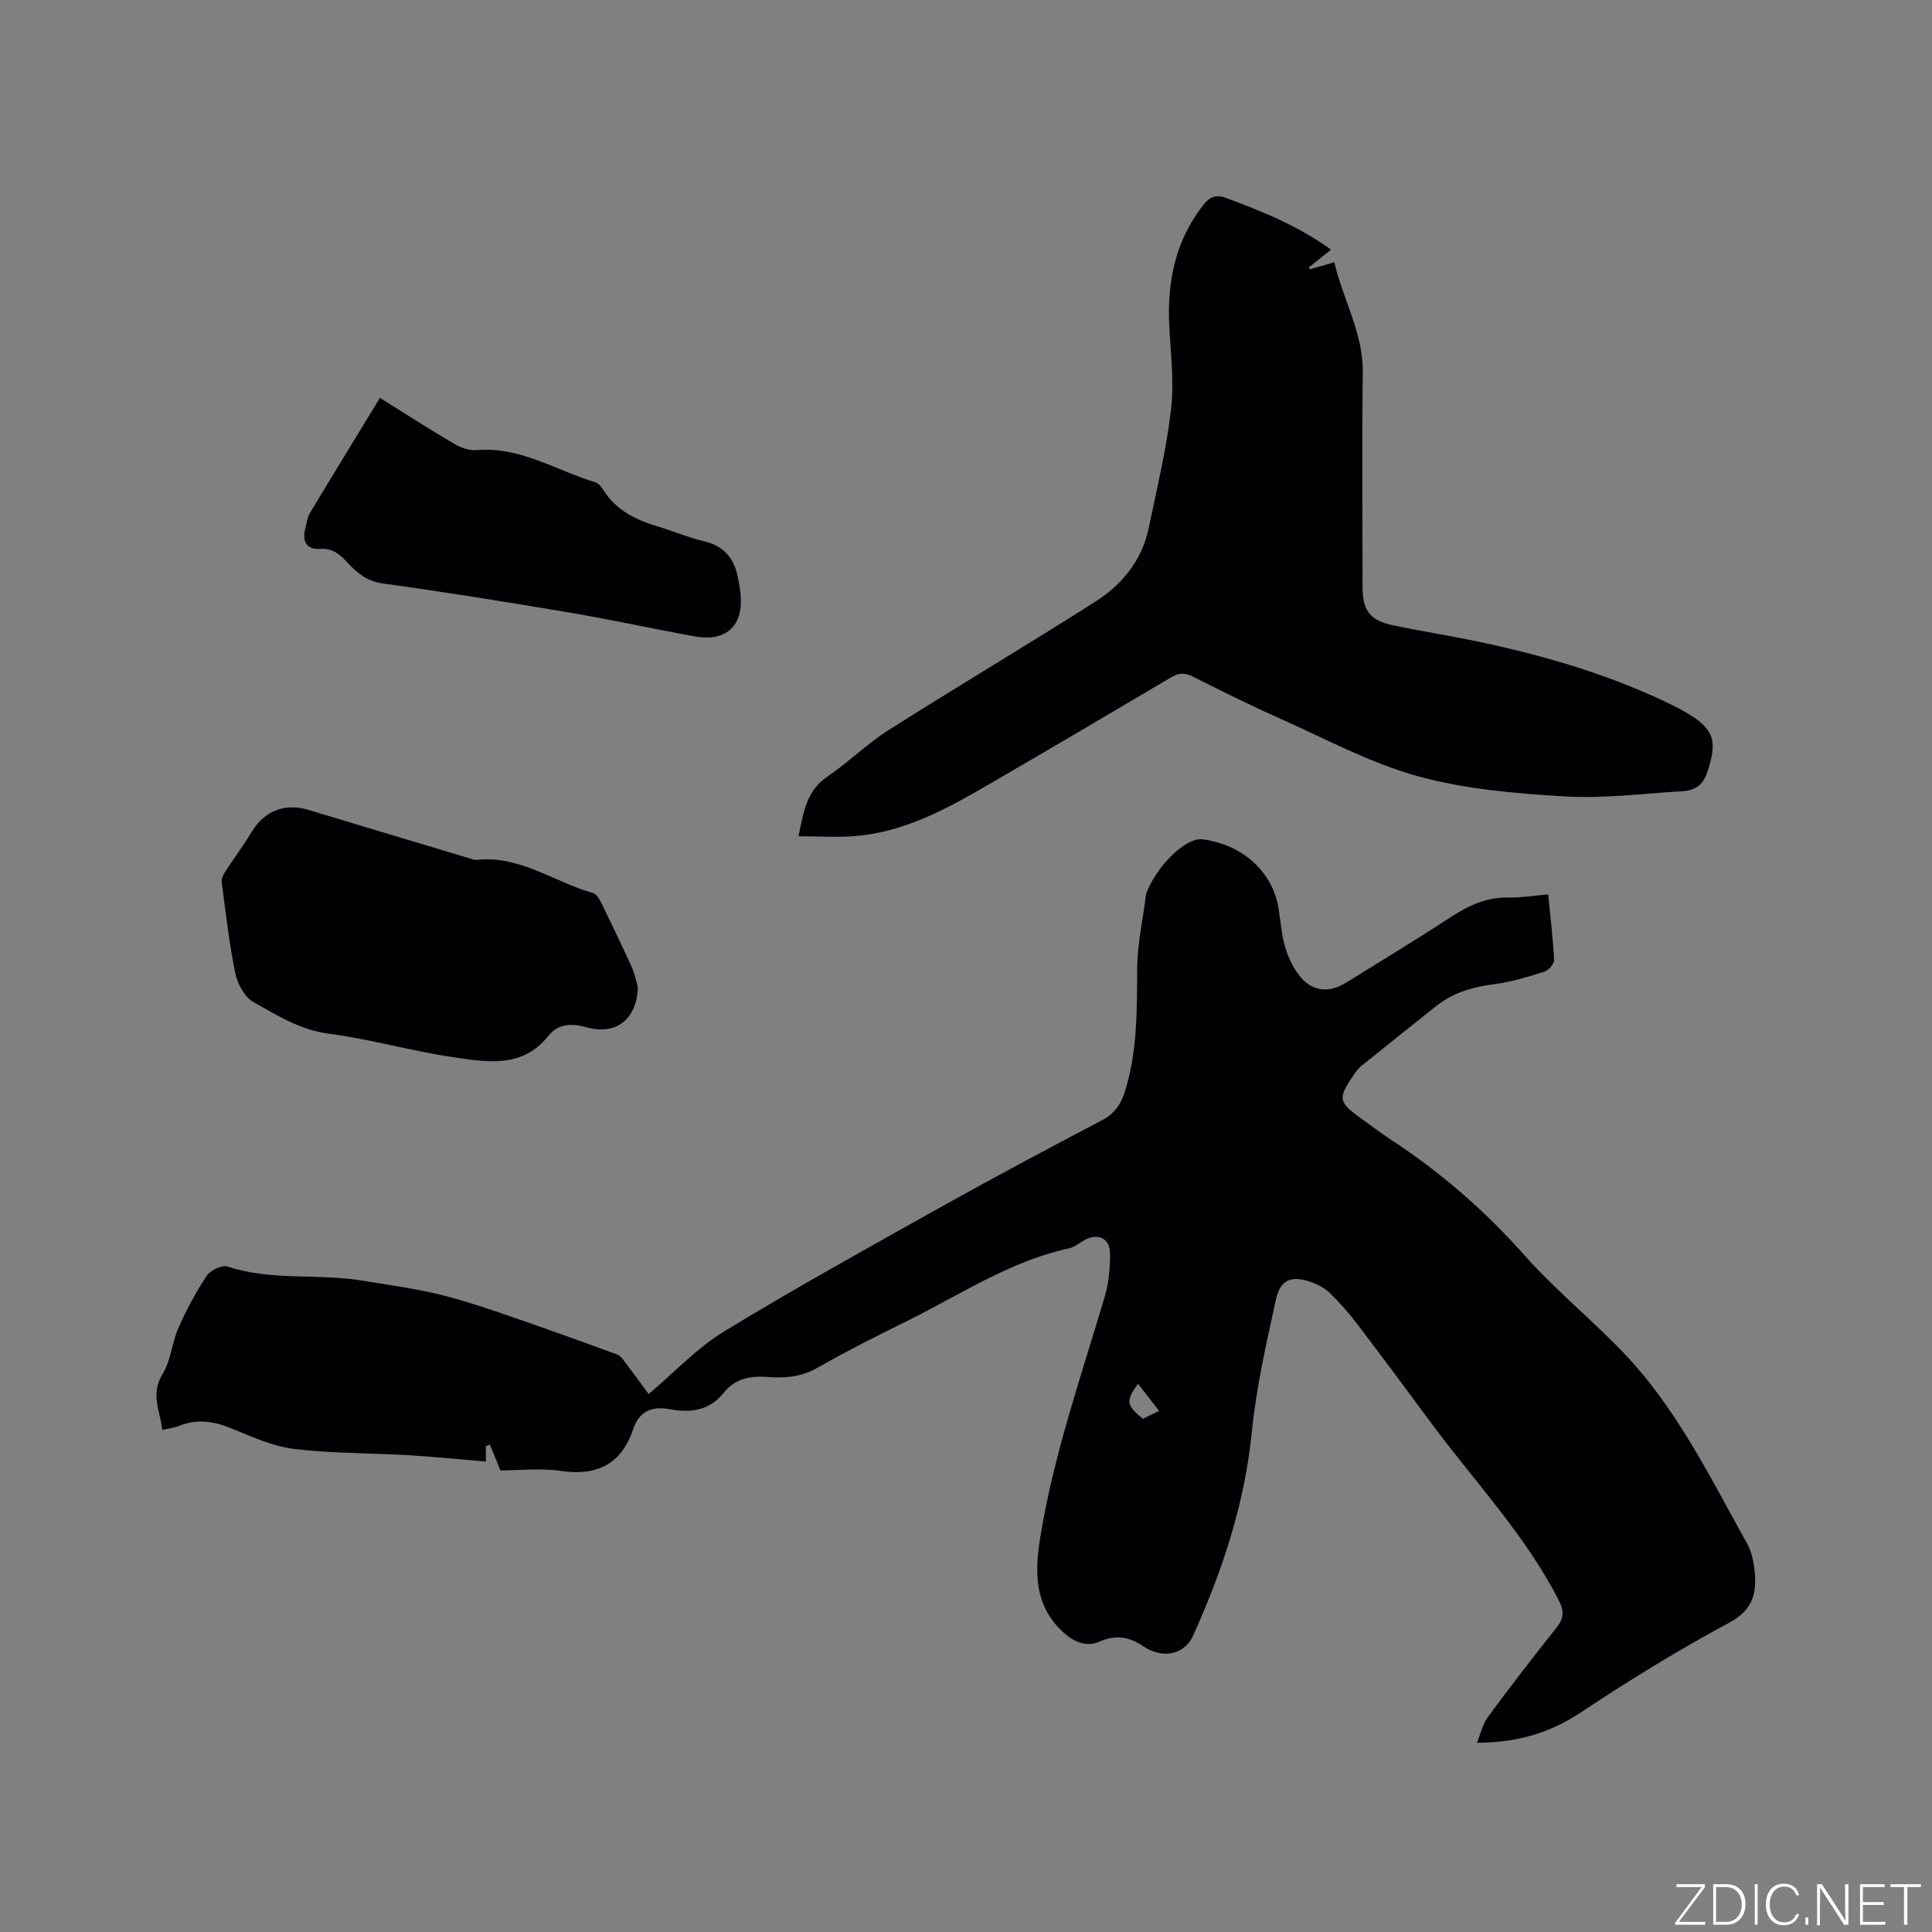 <svg enable-background="new 0 0 400 400" viewBox="0 0 400 400" xmlns="http://www.w3.org/2000/svg"><rect x="0" y="0" width="400" height="400" fill="#808080" stroke="none"/><g fill="#fafbfc"><path d="m346.9 398 5.4-7.3h-5.2v-.6h5.9v.6l-5.4 7.2h5.5l-.1.6h-6.2v-.5z"/><path d="m354.7 390.1h2.8c2.3 0 3.9 1.6 3.9 4.1s-1.6 4.3-3.9 4.3h-2.8zm.6 7.8h2c2.2 0 3.3-1.6 3.3-3.6 0-1.8-1-3.6-3.3-3.6h-2z"/><path d="m363.9 390.1v8.4h-.6v-8.4z"/><path d="m372.5 396.3c-.4 1.3-1.4 2.3-3.2 2.3-2.4 0-3.7-1.9-3.7-4.3 0-2.3 1.2-4.3 3.7-4.3 1.8 0 2.9 1 3.2 2.4h-.6c-.4-1.1-1.1-1.8-2.5-1.8-2.1 0-3 1.9-3 3.7s.9 3.7 3 3.7c1.4 0 2.1-.7 2.5-1.7z"/><path d="m373.8 398.5v-1.5h.6v1.5z"/><path d="m376.2 398.5v-8.4h1c1.3 2 4.4 6.7 4.9 7.6-.1-1.2-.1-2.4-.1-3.8v-3.8h.7v8.4h-.9c-1.2-1.9-4.4-6.8-5-7.7.1 1.1 0 2.3 0 3.9v3.9h-.6z"/><path d="m390 394.4h-4.3v3.5h4.7l-.1.6h-5.2v-8.4h5.1v.6h-4.5v3.1h4.3z"/><path d="m394.2 390.7h-2.8v-.6h6.3v.6h-2.8v7.8h-.7z"/></g><path d="m103.61 304.44c-.89-2.19-1.53-3.76-2.17-5.33-.28.1-.57.2-.85.29v3.2c-5.43-.45-10.68-1-15.94-1.31-7.91-.47-15.88-.35-23.73-1.3-4.42-.54-8.73-2.49-12.91-4.22-3.69-1.53-7.21-2.07-10.98-.54-.95.39-2.02.49-3.42.81-.48-3.97-2.5-7.45.06-11.58 1.73-2.79 1.92-6.48 3.28-9.55 1.65-3.74 3.6-7.39 5.86-10.79.76-1.14 3.15-2.28 4.29-1.9 9.17 3.03 18.77 1.39 28.05 2.94 5.01.83 10.06 1.51 15 2.65 4.58 1.06 9.08 2.53 13.53 4.05 8.07 2.75 16.1 5.64 24.11 8.58.79.29 1.37 1.27 1.94 2.01 1.6 2.1 3.15 4.24 4.56 6.17 5.3-4.46 10.01-9.54 15.7-13.01 14.91-9.07 30.2-17.53 45.44-26.05 10.81-6.04 21.75-11.86 32.72-17.62 2.48-1.3 3.83-3.14 4.65-5.65 2.73-8.42 2.58-17.08 2.64-25.8.04-5.11 1.19-10.21 1.84-15.32.01-.1.05-.21.09-.31 2.22-5.75 8.2-11.5 11.54-11.09 8.29 1.02 14.56 6.69 15.8 14.29.44 2.71.61 5.51 1.4 8.12.65 2.17 1.72 4.38 3.16 6.11 2.53 3.04 5.98 3.3 9.35 1.2 7.11-4.42 14.29-8.73 21.28-13.32 3.8-2.49 7.61-4.43 12.31-4.34 2.63.05 5.26-.39 8.32-.65.45 4.61 1.01 9.08 1.23 13.57.04.81-1.17 2.16-2.05 2.44-3.4 1.07-6.87 2.13-10.39 2.58-4.43.57-8.49 1.75-12 4.55-5.21 4.15-10.41 8.29-15.59 12.47-.56.46-1 1.1-1.42 1.71-3.39 4.93-3.26 5.66 1.58 9.13 2.07 1.48 4.09 3.03 6.22 4.42 10.24 6.71 19.34 14.64 27.51 23.83 6.32 7.11 13.78 13.19 20.39 20.07 11.08 11.52 18.01 25.83 25.69 39.6.9 1.61 1.34 3.6 1.55 5.46.5 4.61-.14 8.21-5.16 10.91-10.53 5.66-20.76 11.95-30.72 18.57-6.45 4.29-13.24 6.31-21.58 6.33.77-1.89 1.17-3.85 2.24-5.3 4.59-6.23 9.32-12.36 14.14-18.41 1.56-1.96 1.78-3.39.54-5.81-6.98-13.64-17.53-24.66-26.51-36.83-5.03-6.81-10.08-13.62-15.21-20.36-1.73-2.27-3.64-4.42-5.67-6.41-1.02-1-2.42-1.74-3.78-2.23-4.08-1.47-6.45-.61-7.36 3.54-1.99 9.07-4.08 18.2-5 27.42-1.48 14.89-6.08 28.73-12.16 42.21-1.74 3.87-6.21 4.95-10.26 2.23-3.05-2.05-5.76-2.46-9.17-.97-2.76 1.2-5.39-.03-7.55-2.04-5.84-5.44-5.85-12.16-4.69-19.4 2.75-17.12 8.46-33.42 13.36-49.96.85-2.88 1.15-6.03 1.11-9.05-.04-3.15-2.63-4.24-5.39-2.65-1 .58-1.97 1.4-3.05 1.64-12.02 2.6-22.17 9.36-32.94 14.73-6.44 3.21-12.91 6.41-19.15 9.99-3.37 1.93-6.8 2.21-10.39 1.93s-6.74.34-9.07 3.28c-2.94 3.7-6.87 4.19-11.11 3.4-3.73-.69-6.34.34-7.61 4.09-2.47 7.27-7.46 9.8-15.02 8.67-4.26-.61-8.67-.09-12.48-.09zm132.01-17.94c-2.6 3.53-2.45 4.44 1.01 7.25 1.02-.5 2.09-1.03 3.35-1.64-1.5-1.94-2.84-3.66-4.36-5.61z" fill="#010104"/><path d="m275.58 51.68c-1.84 1.47-3.21 2.57-4.59 3.67.06.14.11.27.17.41 1.56-.45 3.11-.89 5.1-1.46 1.8 7.76 6 14.66 5.89 22.9-.19 14.73-.05 29.47-.05 44.21 0 5.04 1.5 7.05 6.47 8.09 5.6 1.17 11.25 2.04 16.85 3.21 13.29 2.78 26.3 6.49 38.66 12.24 1.63.76 3.25 1.56 4.81 2.45 6.05 3.49 6.78 5.97 4.55 12.56-.91 2.7-2.64 3.71-5.09 3.85-8.13.48-16.3 1.56-24.38 1.08-10.2-.61-20.62-1.48-30.41-4.18-9.8-2.7-18.98-7.68-28.35-11.85-6.19-2.75-12.26-5.77-18.31-8.81-1.62-.81-2.84-.75-4.35.14-12.56 7.43-25.14 14.85-37.76 22.18-8.63 5.01-17.38 9.84-27.59 10.72-3.84.33-7.73.05-11.87.05 1.02-5.07 1.67-9.43 5.96-12.34 4.37-2.97 8.18-6.79 12.63-9.61 14.21-9.02 28.7-17.6 42.89-26.65 5.51-3.51 9.62-8.52 11.01-15.18 1.7-8.17 3.67-16.32 4.63-24.58.67-5.72-.09-11.63-.37-17.44-.43-9.06 1.26-17.47 6.97-24.8 1.32-1.7 2.55-2.38 4.8-1.55 7.43 2.76 14.77 5.69 21.73 10.69z" fill="#010104"/><path d="m132.06 204.34c-.17 6.81-4.63 9.98-10.4 8.4-2.99-.82-5.93-1.03-8.13 1.73-5.45 6.83-12.87 5.41-19.88 4.38-8.57-1.26-16.97-3.71-25.55-4.83-5.97-.78-10.72-3.81-15.63-6.55-1.84-1.03-3.31-3.78-3.76-5.99-1.28-6.19-1.96-12.5-2.8-18.77-.09-.64.22-1.45.59-2.02 1.87-2.9 3.93-5.69 5.73-8.64 2.58-4.19 6.82-5.83 11.6-4.38 11.12 3.37 22.25 6.7 33.37 10.04.5.15 1.04.36 1.54.31 8.95-.94 16.04 4.63 24.07 6.89.65.18 1.22 1.1 1.57 1.81 2.18 4.46 4.35 8.92 6.39 13.45.72 1.59 1.05 3.38 1.29 4.17z" fill="#010104"/><path d="m78.66 82.38c5.26 3.28 10.24 6.49 15.34 9.49 1.37.81 3.17 1.45 4.7 1.32 9.04-.77 16.46 4.23 24.58 6.67.63.19 1.2.9 1.58 1.51 2.63 4.22 6.7 6.24 11.26 7.61 3.24.97 6.39 2.32 9.67 3.09 4.05.95 6.16 3.46 6.95 7.33.27 1.35.54 2.71.63 4.07.4 6.29-3.19 9.44-9.58 8.28-8.64-1.57-17.22-3.46-25.88-4.92-12.84-2.17-25.71-4.25-38.61-6.02-3.33-.46-5.37-2.17-7.38-4.36-1.54-1.68-3.07-2.98-5.66-2.81-2.78.18-3.73-1.56-3.06-4.18.29-1.13.44-2.36 1.02-3.33 4.74-7.89 9.55-15.72 14.44-23.75z" fill="#010104"/></svg>